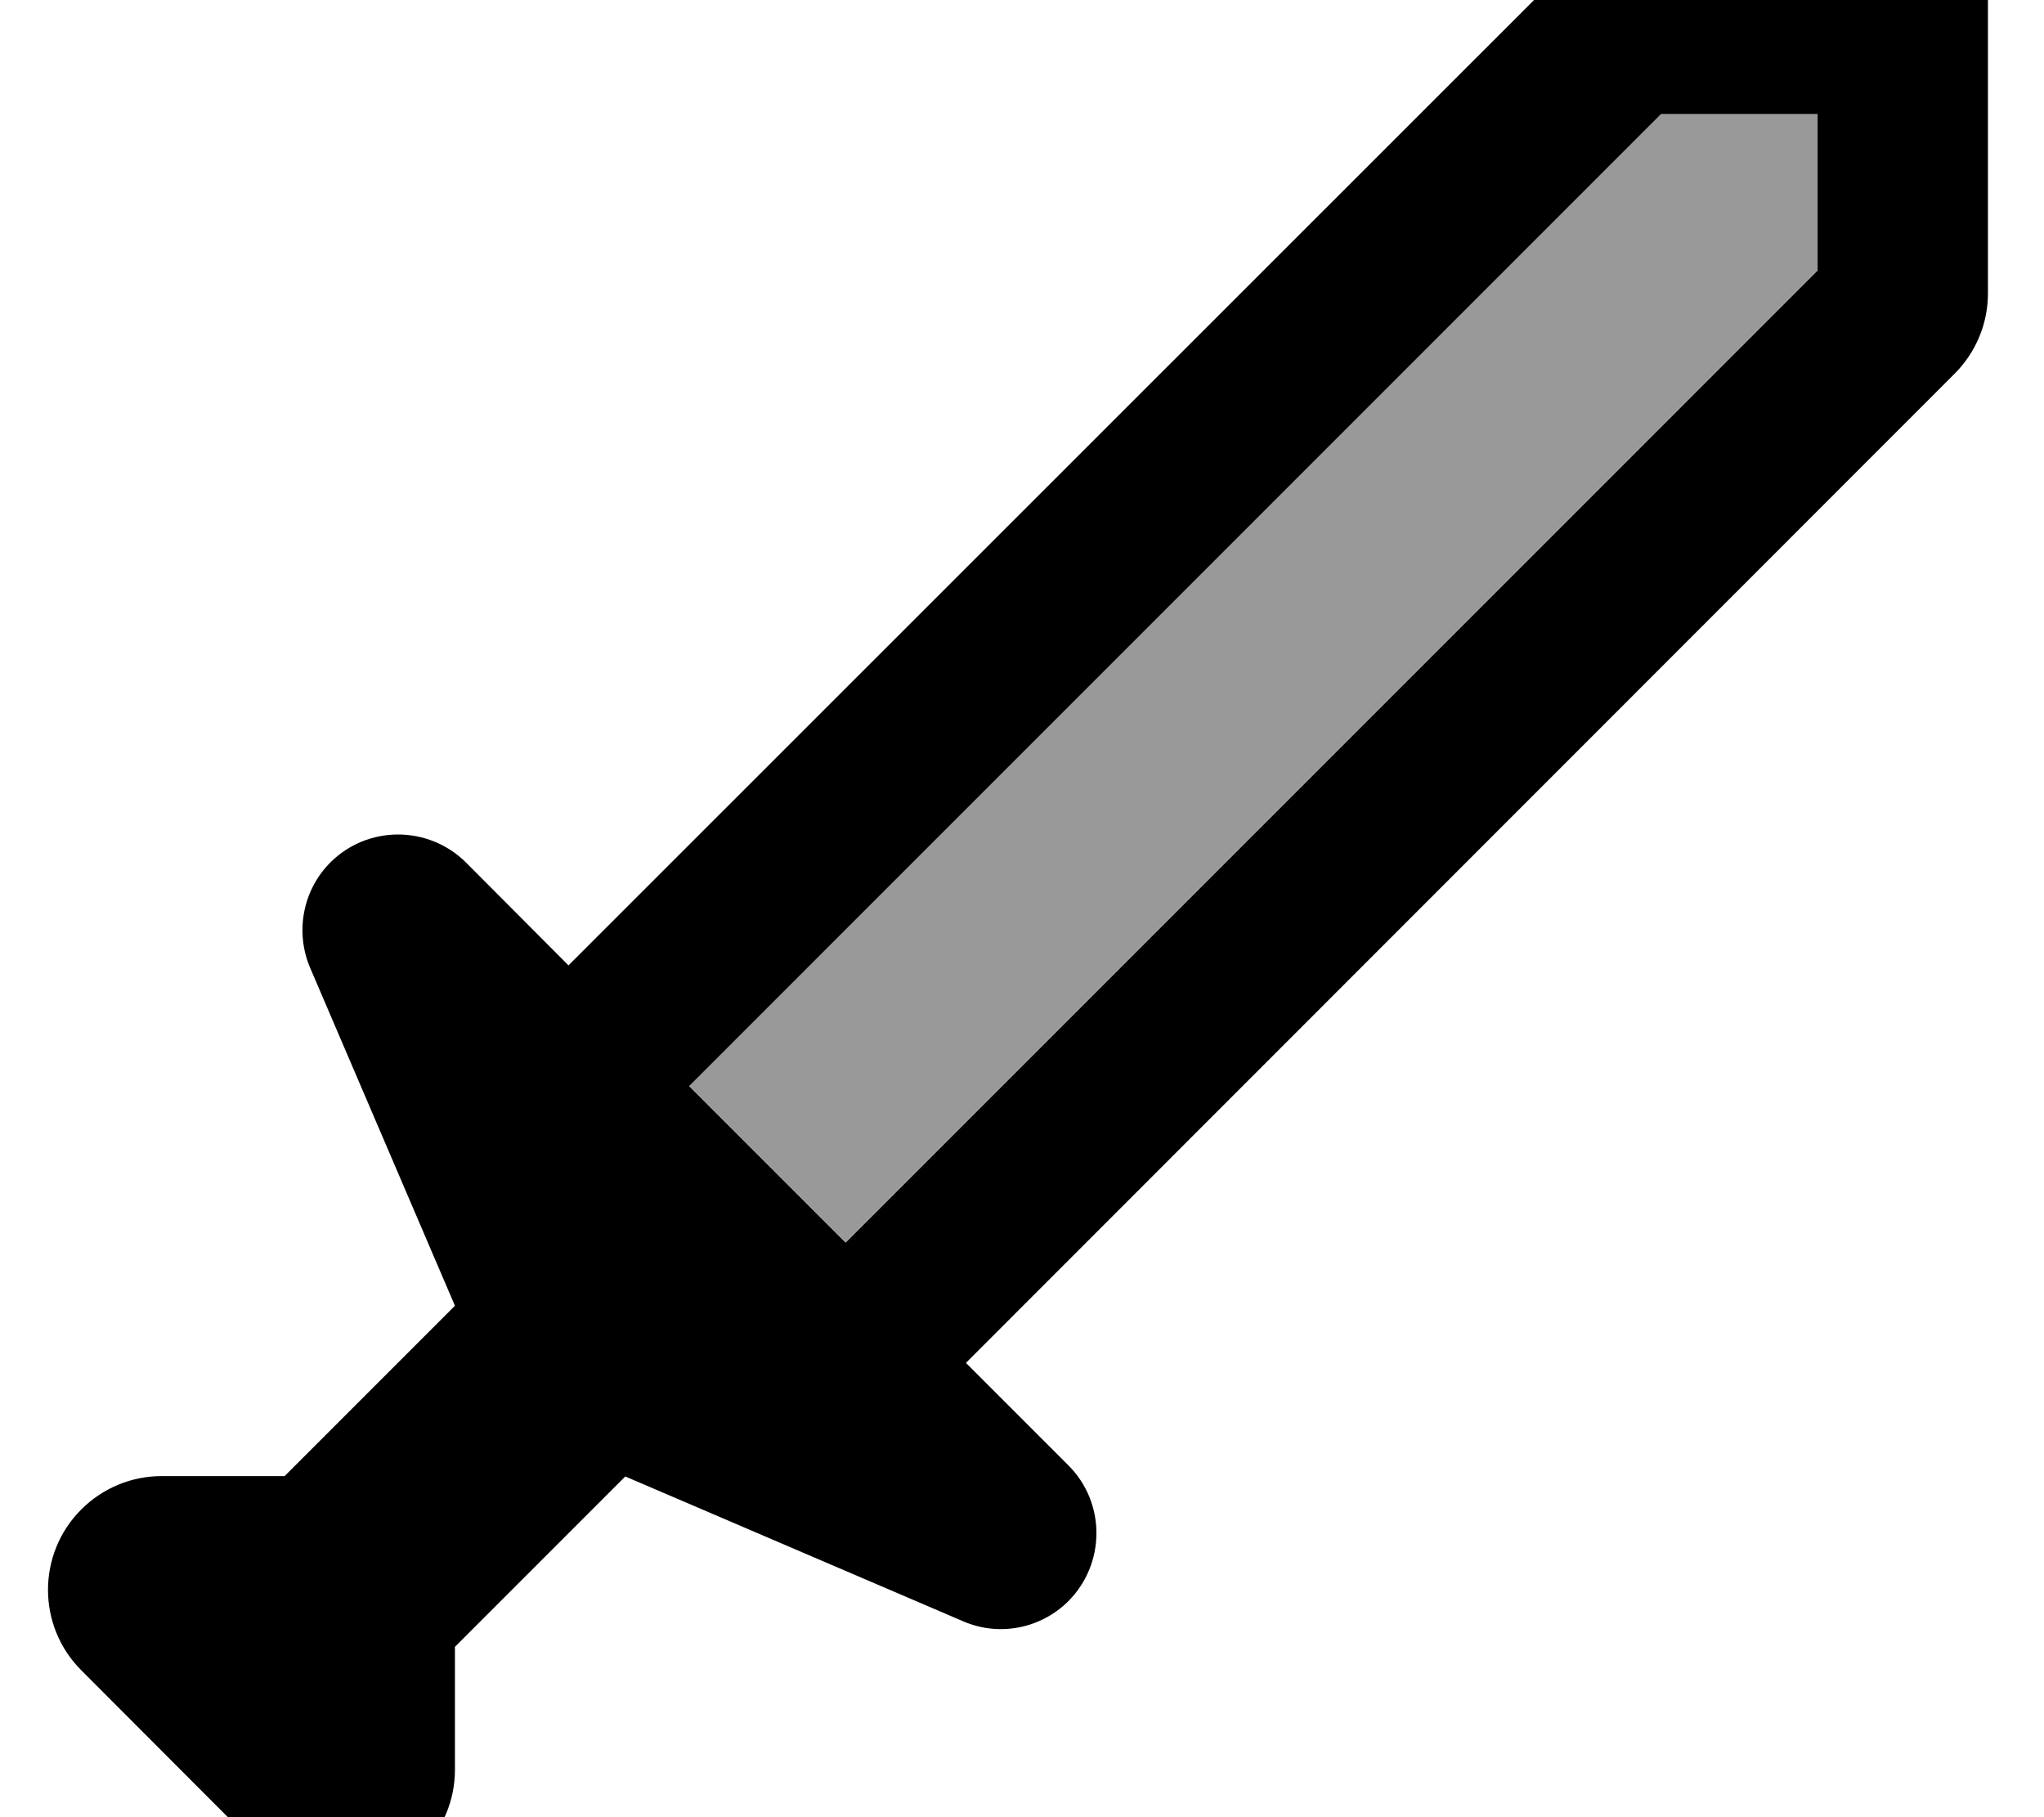 <svg xmlns="http://www.w3.org/2000/svg" viewBox="0 0 576 512"><!--! Font Awesome Pro 7.1.0 by @fontawesome - https://fontawesome.com License - https://fontawesome.com/license (Commercial License) Copyright 2025 Fonticons, Inc. --><path opacity=".4" fill="currentColor" d="M194.2 305.9l44.1 44.1 273.9-273.9 0-44.1-44.1 0-273.9 273.9z"/><path fill="currentColor" d="M272.2 384l28.9 28.9c10.5 10.5 10.5 27.6 0 38.2-7.8 7.8-19.6 10.1-29.7 5.7l-95.2-40.8-48 48 0 34.7c0 8.5-3.4 16.6-9.4 22.6-12.5 12.5-32.8 12.5-45.3 0L22.9 470.6c-12.5-12.5-12.5-32.8 0-45.3 6-6 14.1-9.4 22.6-9.4l34.7 0 48-48-40.8-95.2c-4.3-10.1-2.1-21.9 5.7-29.7 10.5-10.5 27.6-10.5 38.2 0L160.2 272 438.9-6.6c6-6 14.1-9.4 22.6-9.4l82.7 0c8.8 0 16 7.2 16 16l0 82.7c0 8.5-3.4 16.6-9.4 22.6L272.2 384zm-33.9-33.9l273.9-273.9 0-44.1-44.1 0-273.9 273.9 44.1 44.1z"/></svg>